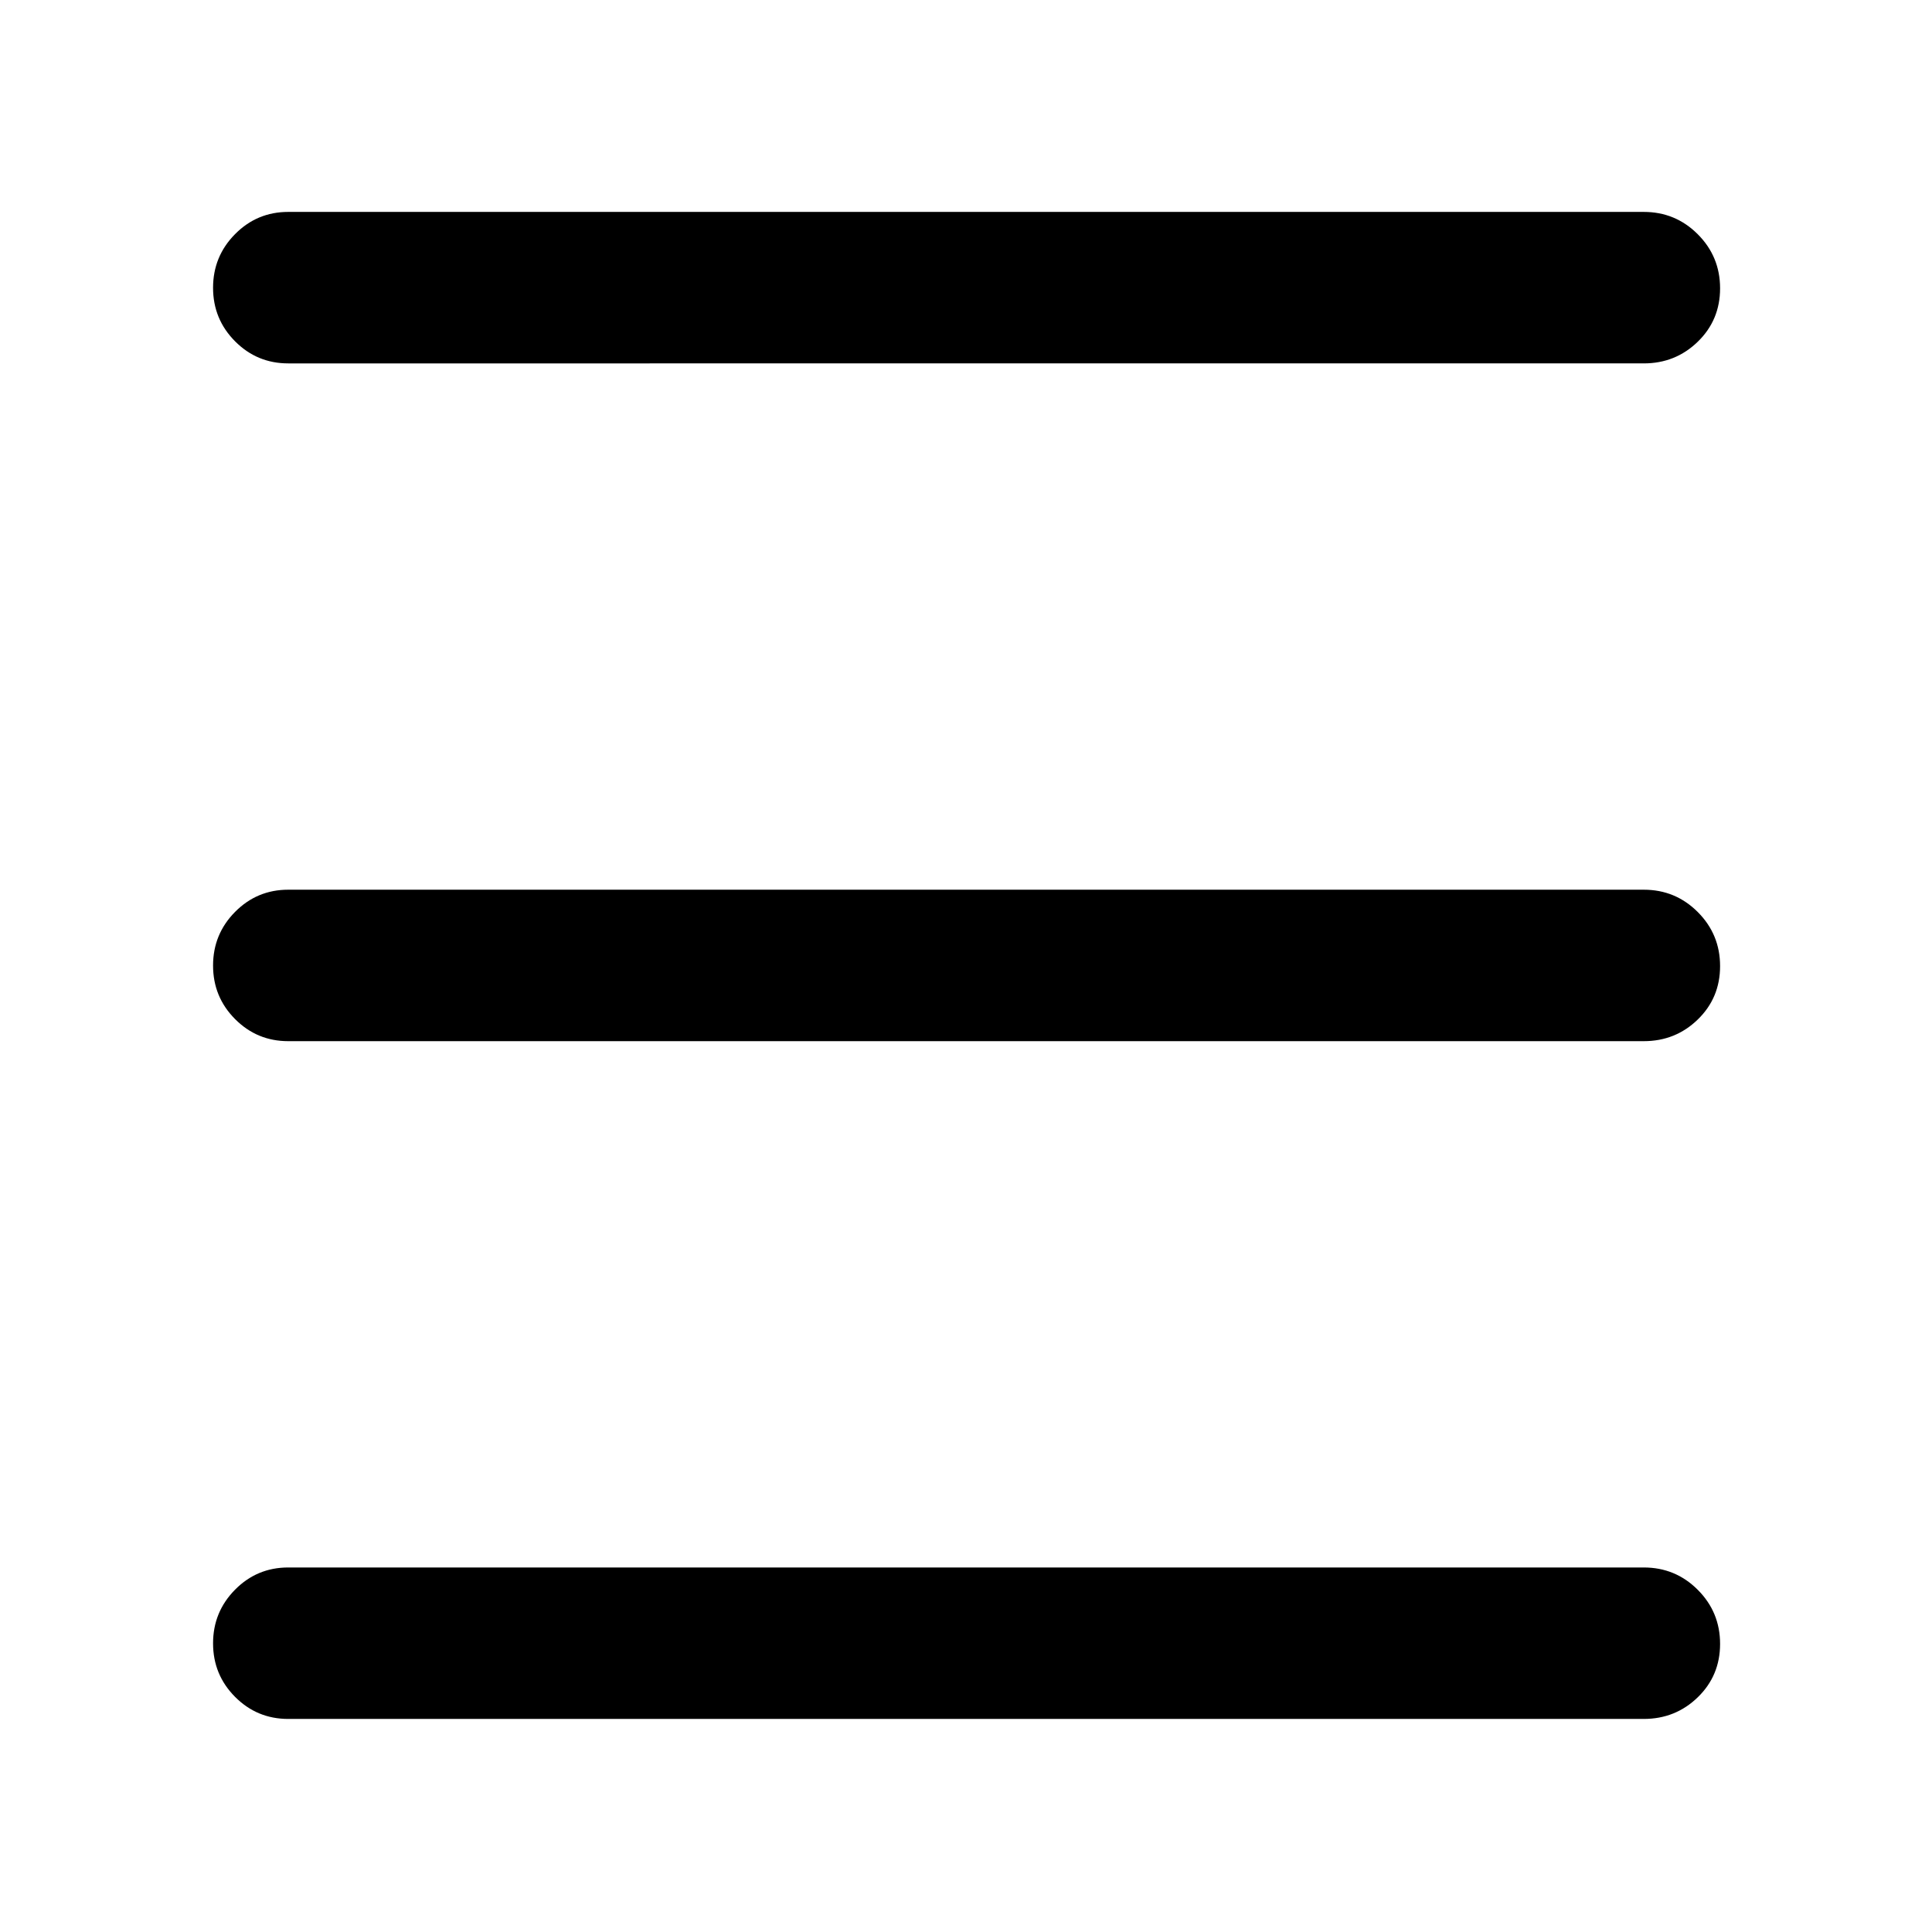 <svg xmlns="http://www.w3.org/2000/svg" height="48" viewBox="0 -960 960 960" width="48"><path d="M143.22-105.87q-15.51 0-26.43-10.98-10.92-10.99-10.92-26.59t10.92-26.65q10.92-11.04 26.43-11.04h673.56q15.75 0 26.83 11.1 11.09 11.1 11.09 26.87 0 15.77-11.09 26.53-11.08 10.76-26.83 10.76H143.22Zm0-336.78q-15.51 0-26.43-10.99-10.92-10.98-10.92-26.59 0-15.6 10.92-26.64 10.92-11.04 26.43-11.04h673.56q15.75 0 26.83 11.1 11.09 11.1 11.09 26.87 0 15.77-11.09 26.53-11.08 10.76-26.83 10.76H143.22Zm0-336.78q-15.51 0-26.43-10.99t-10.92-26.59q0-15.6 10.92-26.64 10.92-11.05 26.43-11.05h673.56q15.75 0 26.83 11.1 11.09 11.1 11.09 26.87 0 15.77-11.09 26.53-11.08 10.77-26.83 10.77H143.22Z"/></svg>